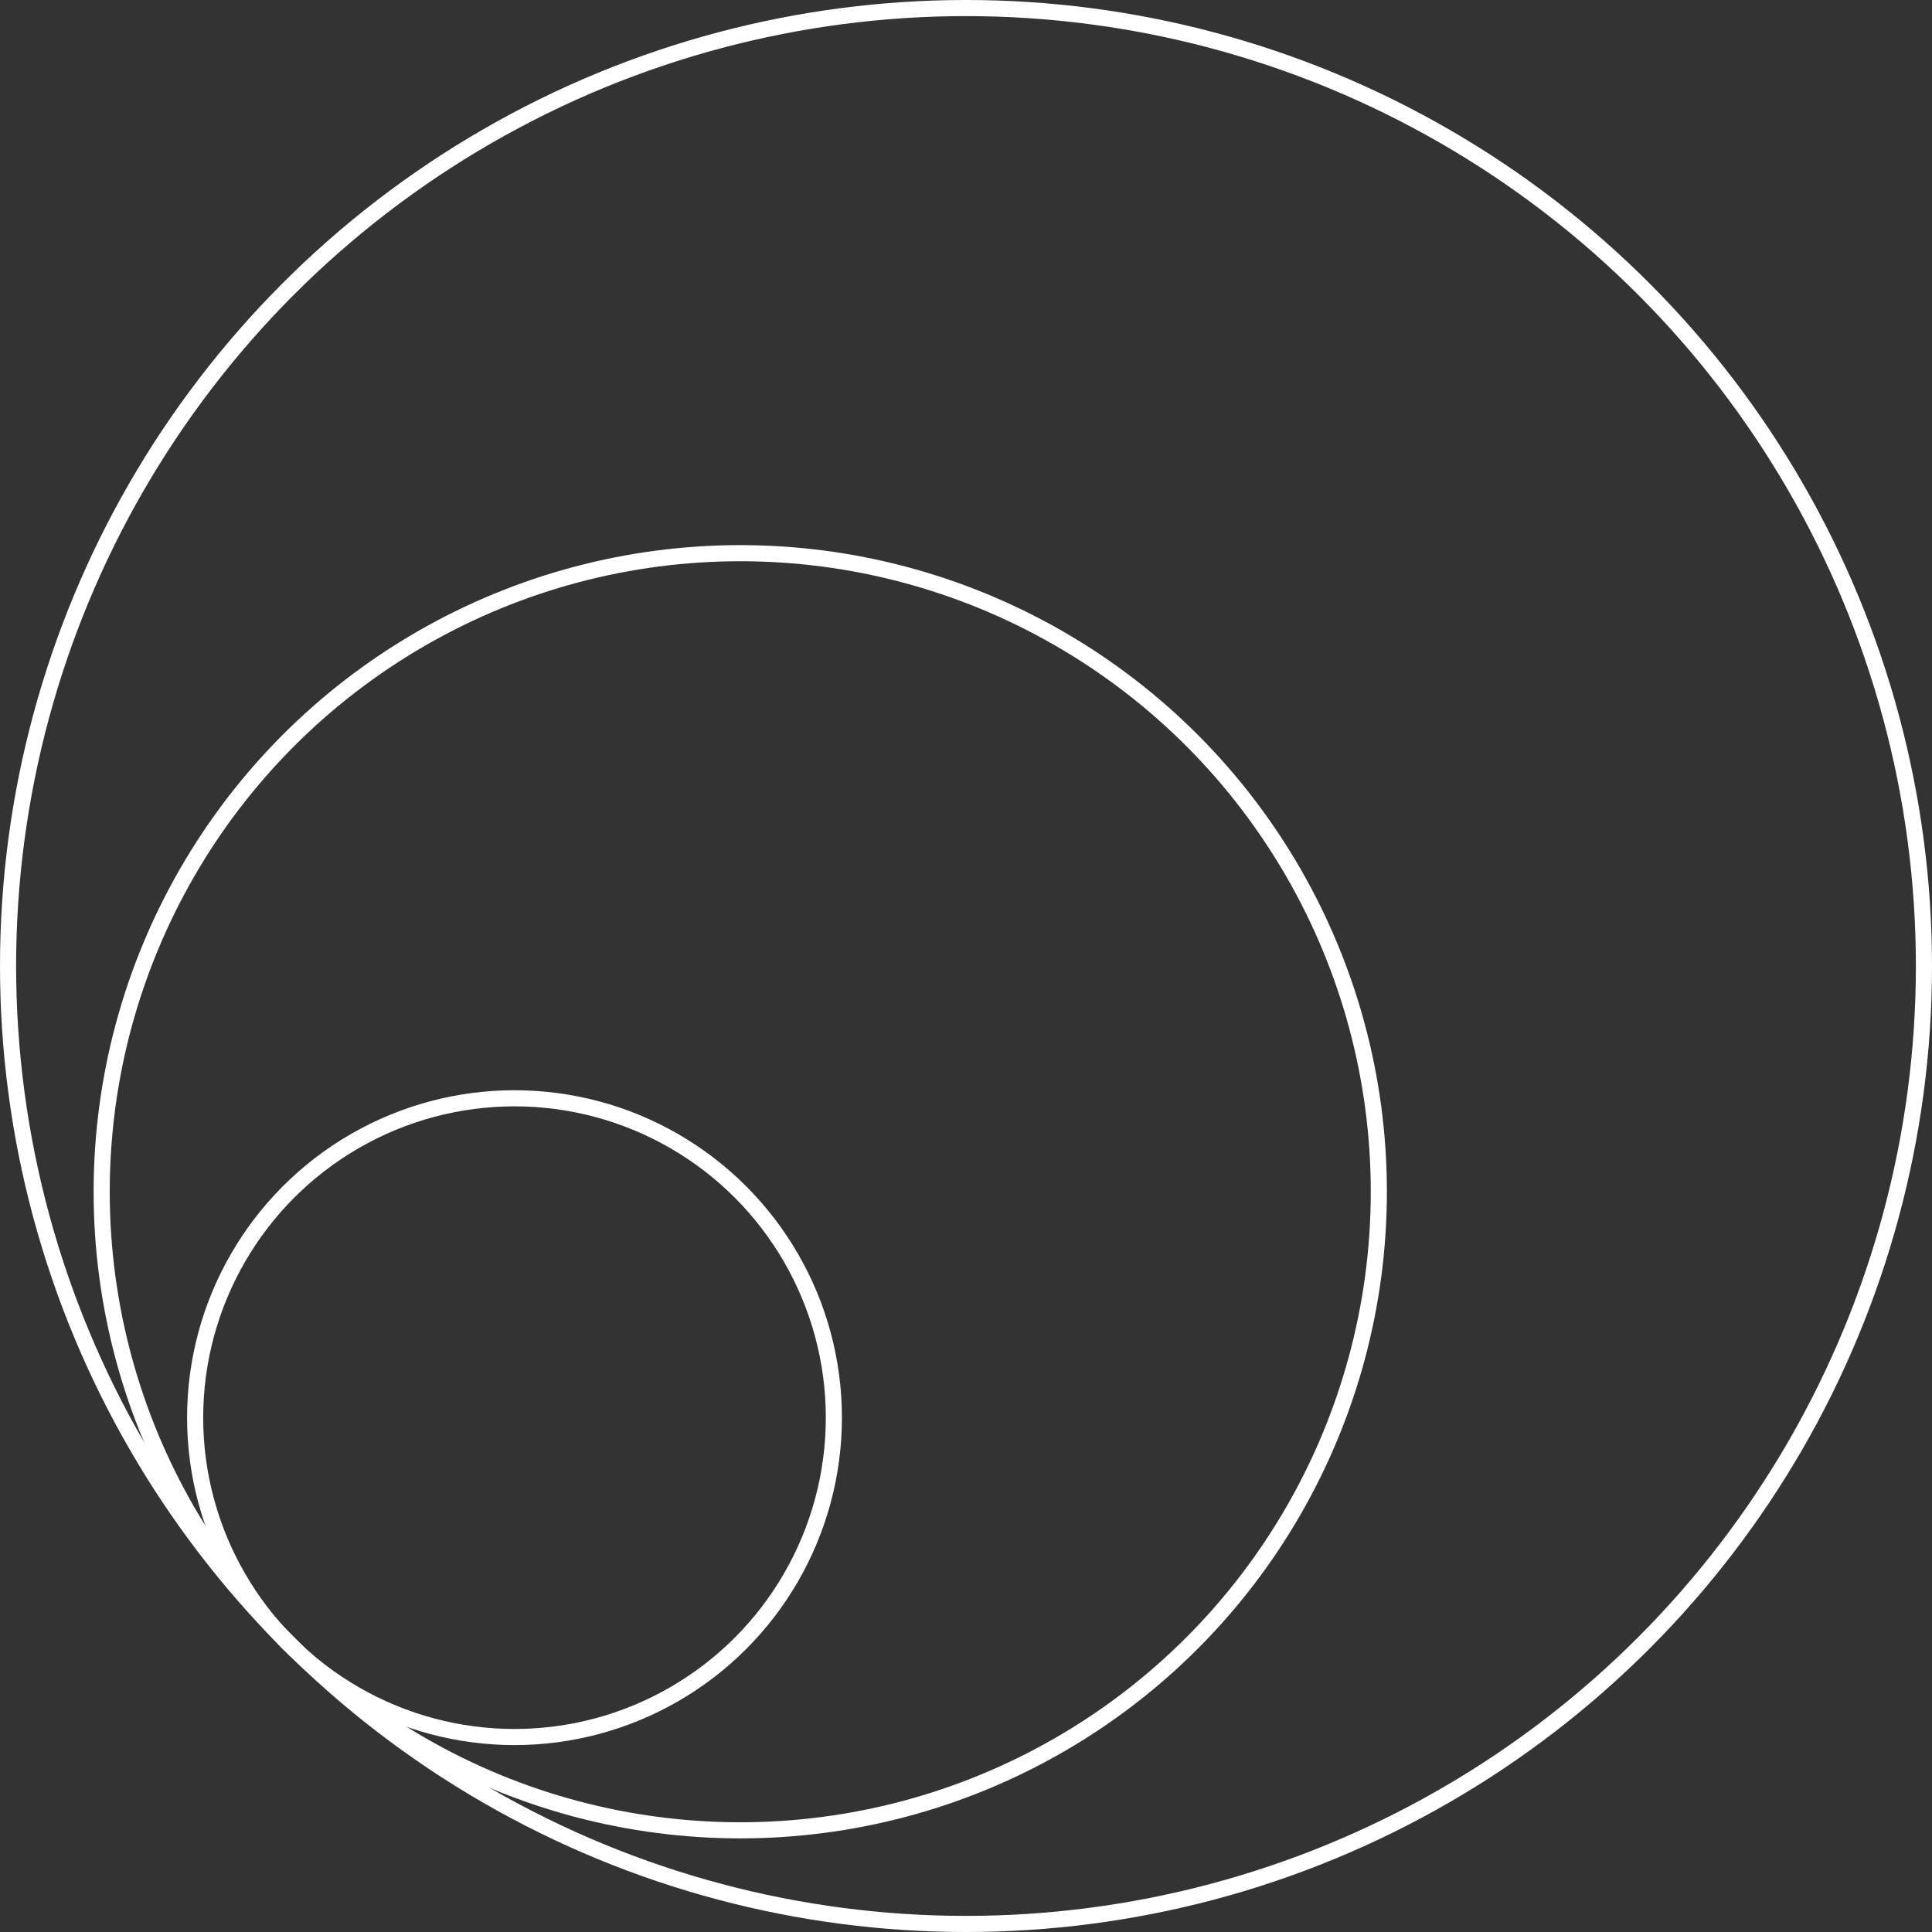 <svg id="Layer_1" data-name="Layer 1" xmlns="http://www.w3.org/2000/svg" viewBox="0 0 119.9 119.9"><rect x="0" y="0" width="119.9" height="119.9" fill="#333333" stroke="none"/><defs><style>.cls-1{fill:none;stroke:#fff;stroke-miterlimit:10;}</style></defs><title>ff</title><circle class="cls-1" cx="31.93" cy="87.98" r="19.82"/><circle class="cls-1" cx="45.94" cy="73.96" r="39.63"/><circle class="cls-1" cx="59.95" cy="59.95" r="59.45"/></svg>